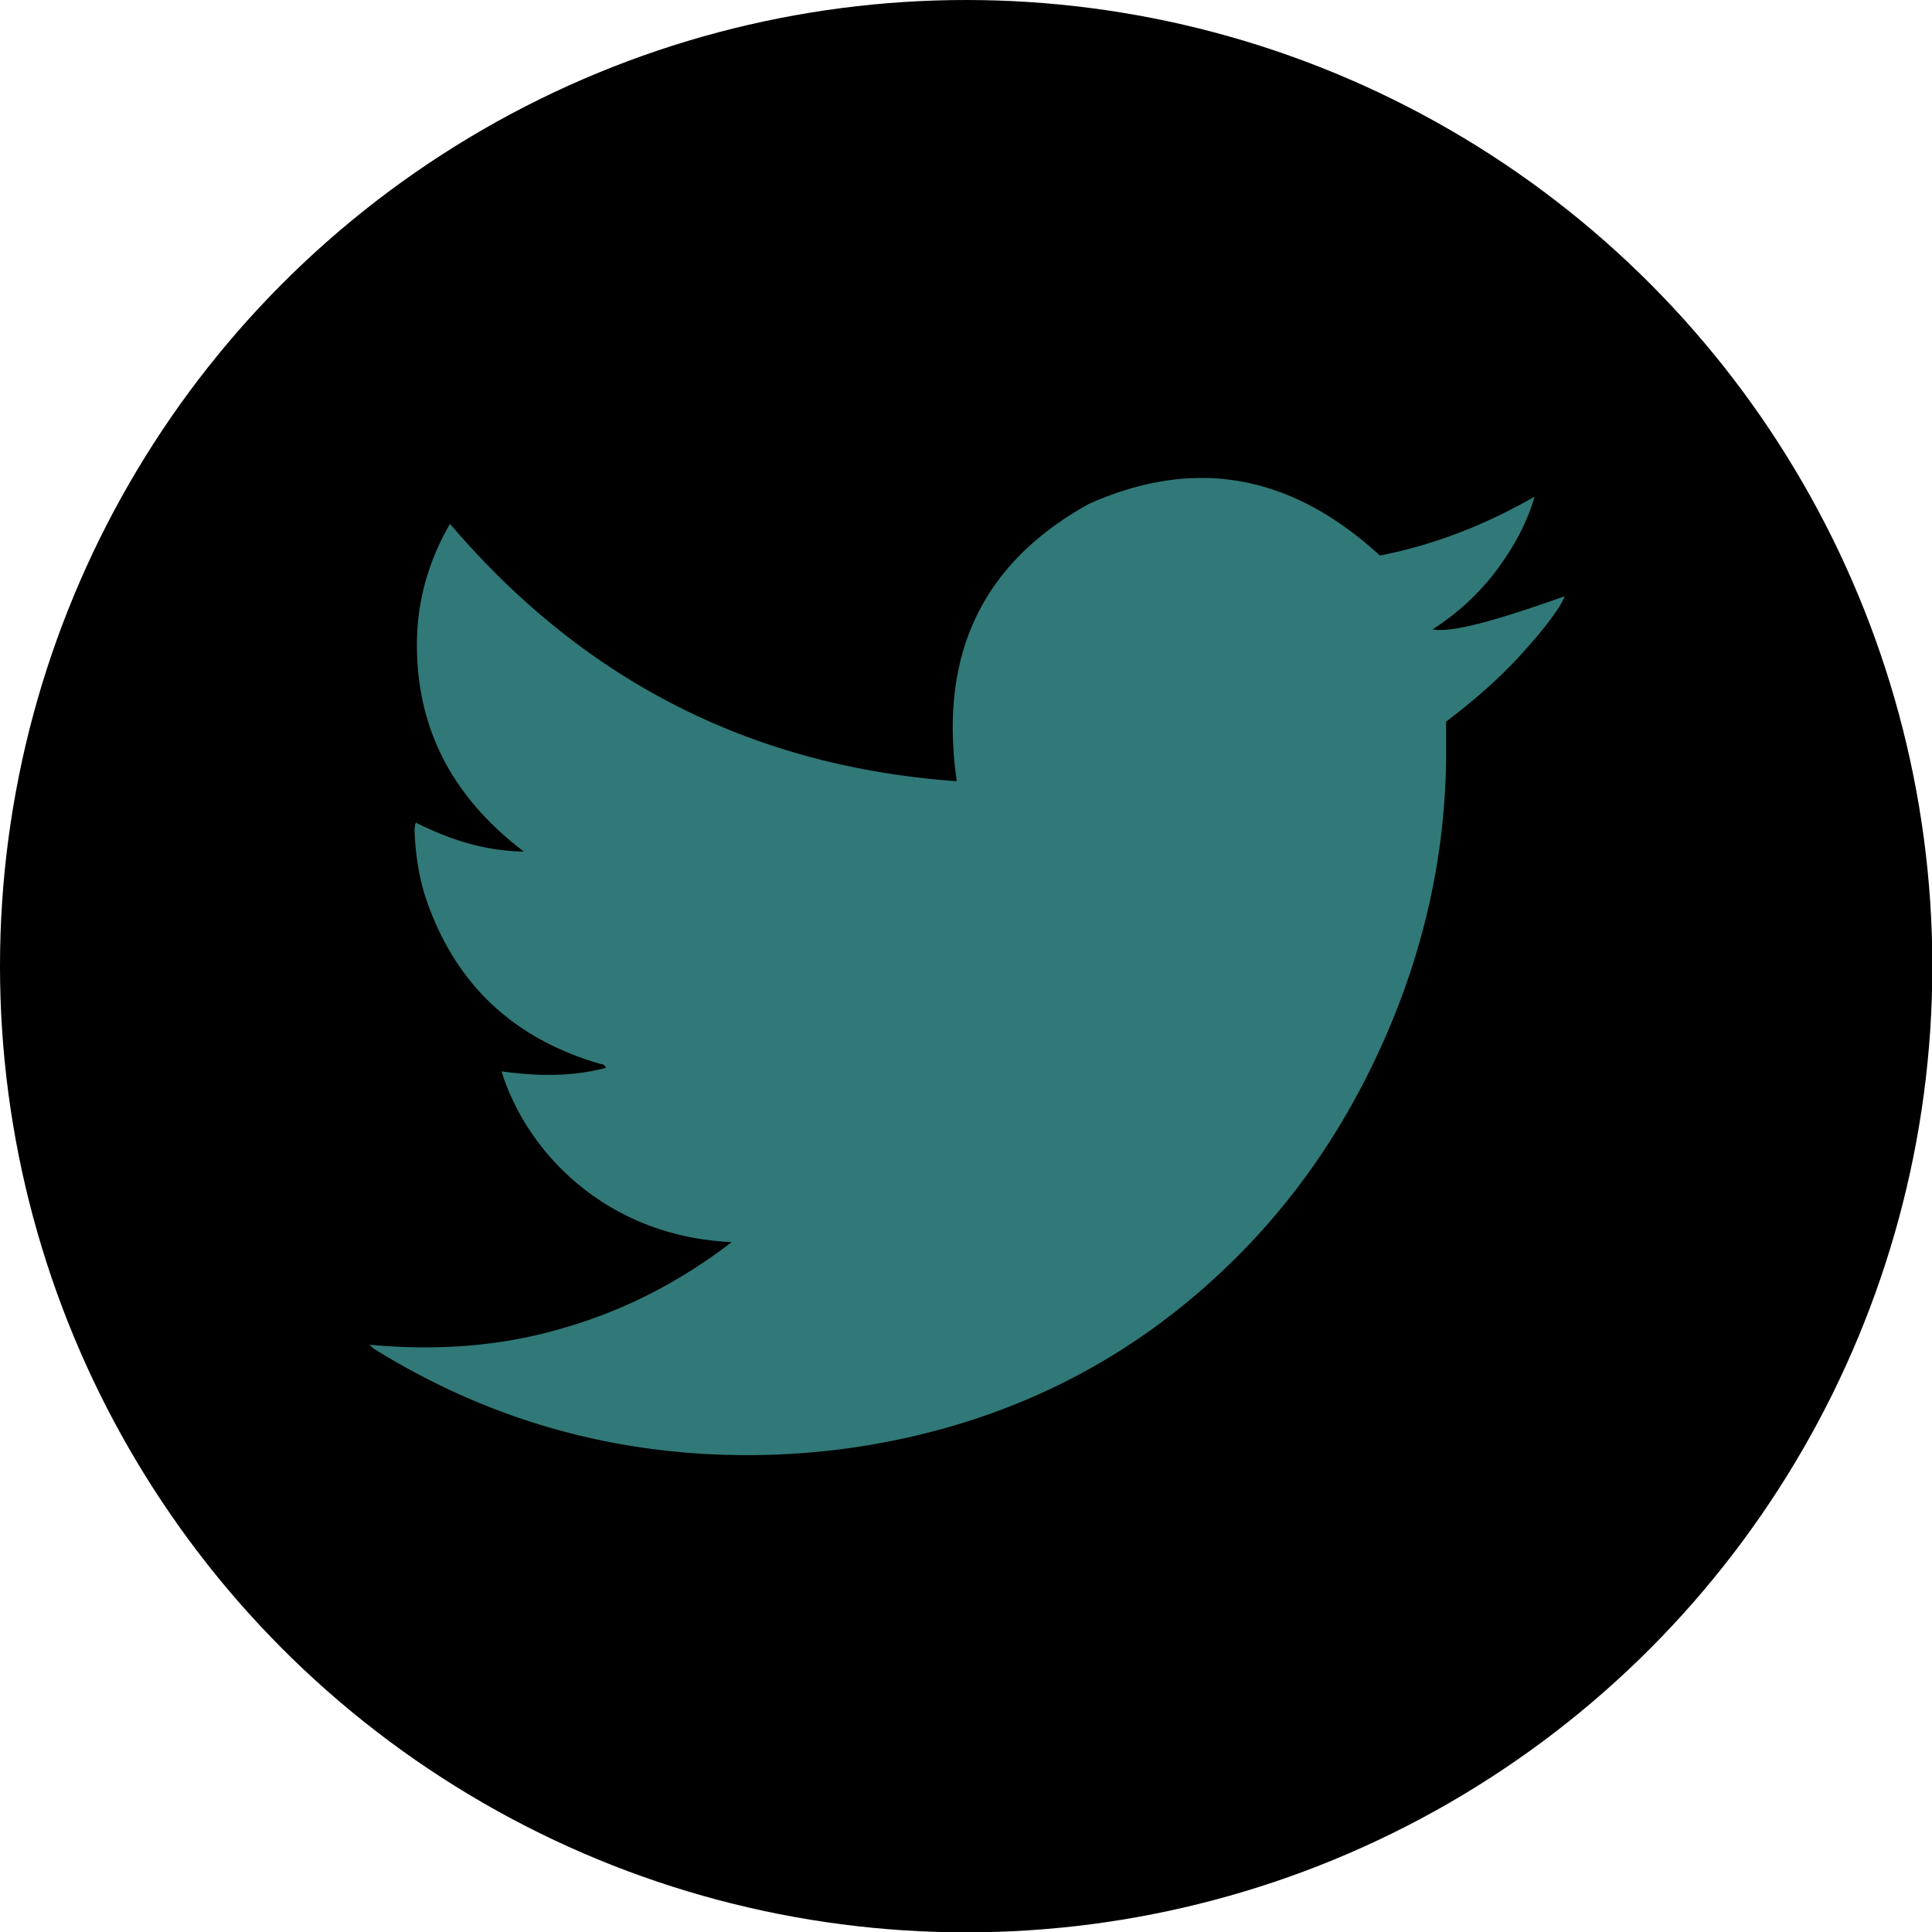 <svg fill="currentColor" xmlns="http://www.w3.org/2000/svg" viewBox="0 0 55.47 55.47"><g><circle cx="27.74" cy="27.74" r="27.74"/><path d="M20.98 35.66c-3.49-.16-5.83-2.49-6.58-4.9 1.01.14 2 .16 3-.1-.04-.12-.14-.1-.22-.13-2.46-.73-4.12-2.29-4.95-4.73-.19-.57-.28-1.16-.32-1.76 0-.13-.03-.26.03-.42.95.47 1.93.81 3.1.83-2.01-1.53-3.07-3.47-3.07-5.94 0-1.23.32-2.38.95-3.47 3.84 4.51 8.67 6.97 14.55 7.39-.51-3.54.65-6.22 3.79-7.96 3.11-1.39 5.86-.81 8.36 1.48 1.53-.3 2.99-.86 4.44-1.69-.25.85-.66 1.54-1.15 2.19a7.07 7.07 0 0 1-1.78 1.62c.52.1 1.71-.21 3.79-.95-.1.33-.78 1.19-1.51 1.95-.58.6-1.22 1.14-1.89 1.65v.62c.03 2.89-.55 5.66-1.69 8.31-1.11 2.58-2.65 4.87-4.7 6.81-2.56 2.43-5.57 4.02-9.01 4.8-1.9.43-3.83.59-5.78.49-3.45-.18-6.64-1.19-9.58-3.01-.04-.02-.07-.06-.16-.13 1.89.17 3.7.06 5.47-.45 1.78-.5 3.4-1.32 4.93-2.49Z" fill="#307978"/></g></svg>